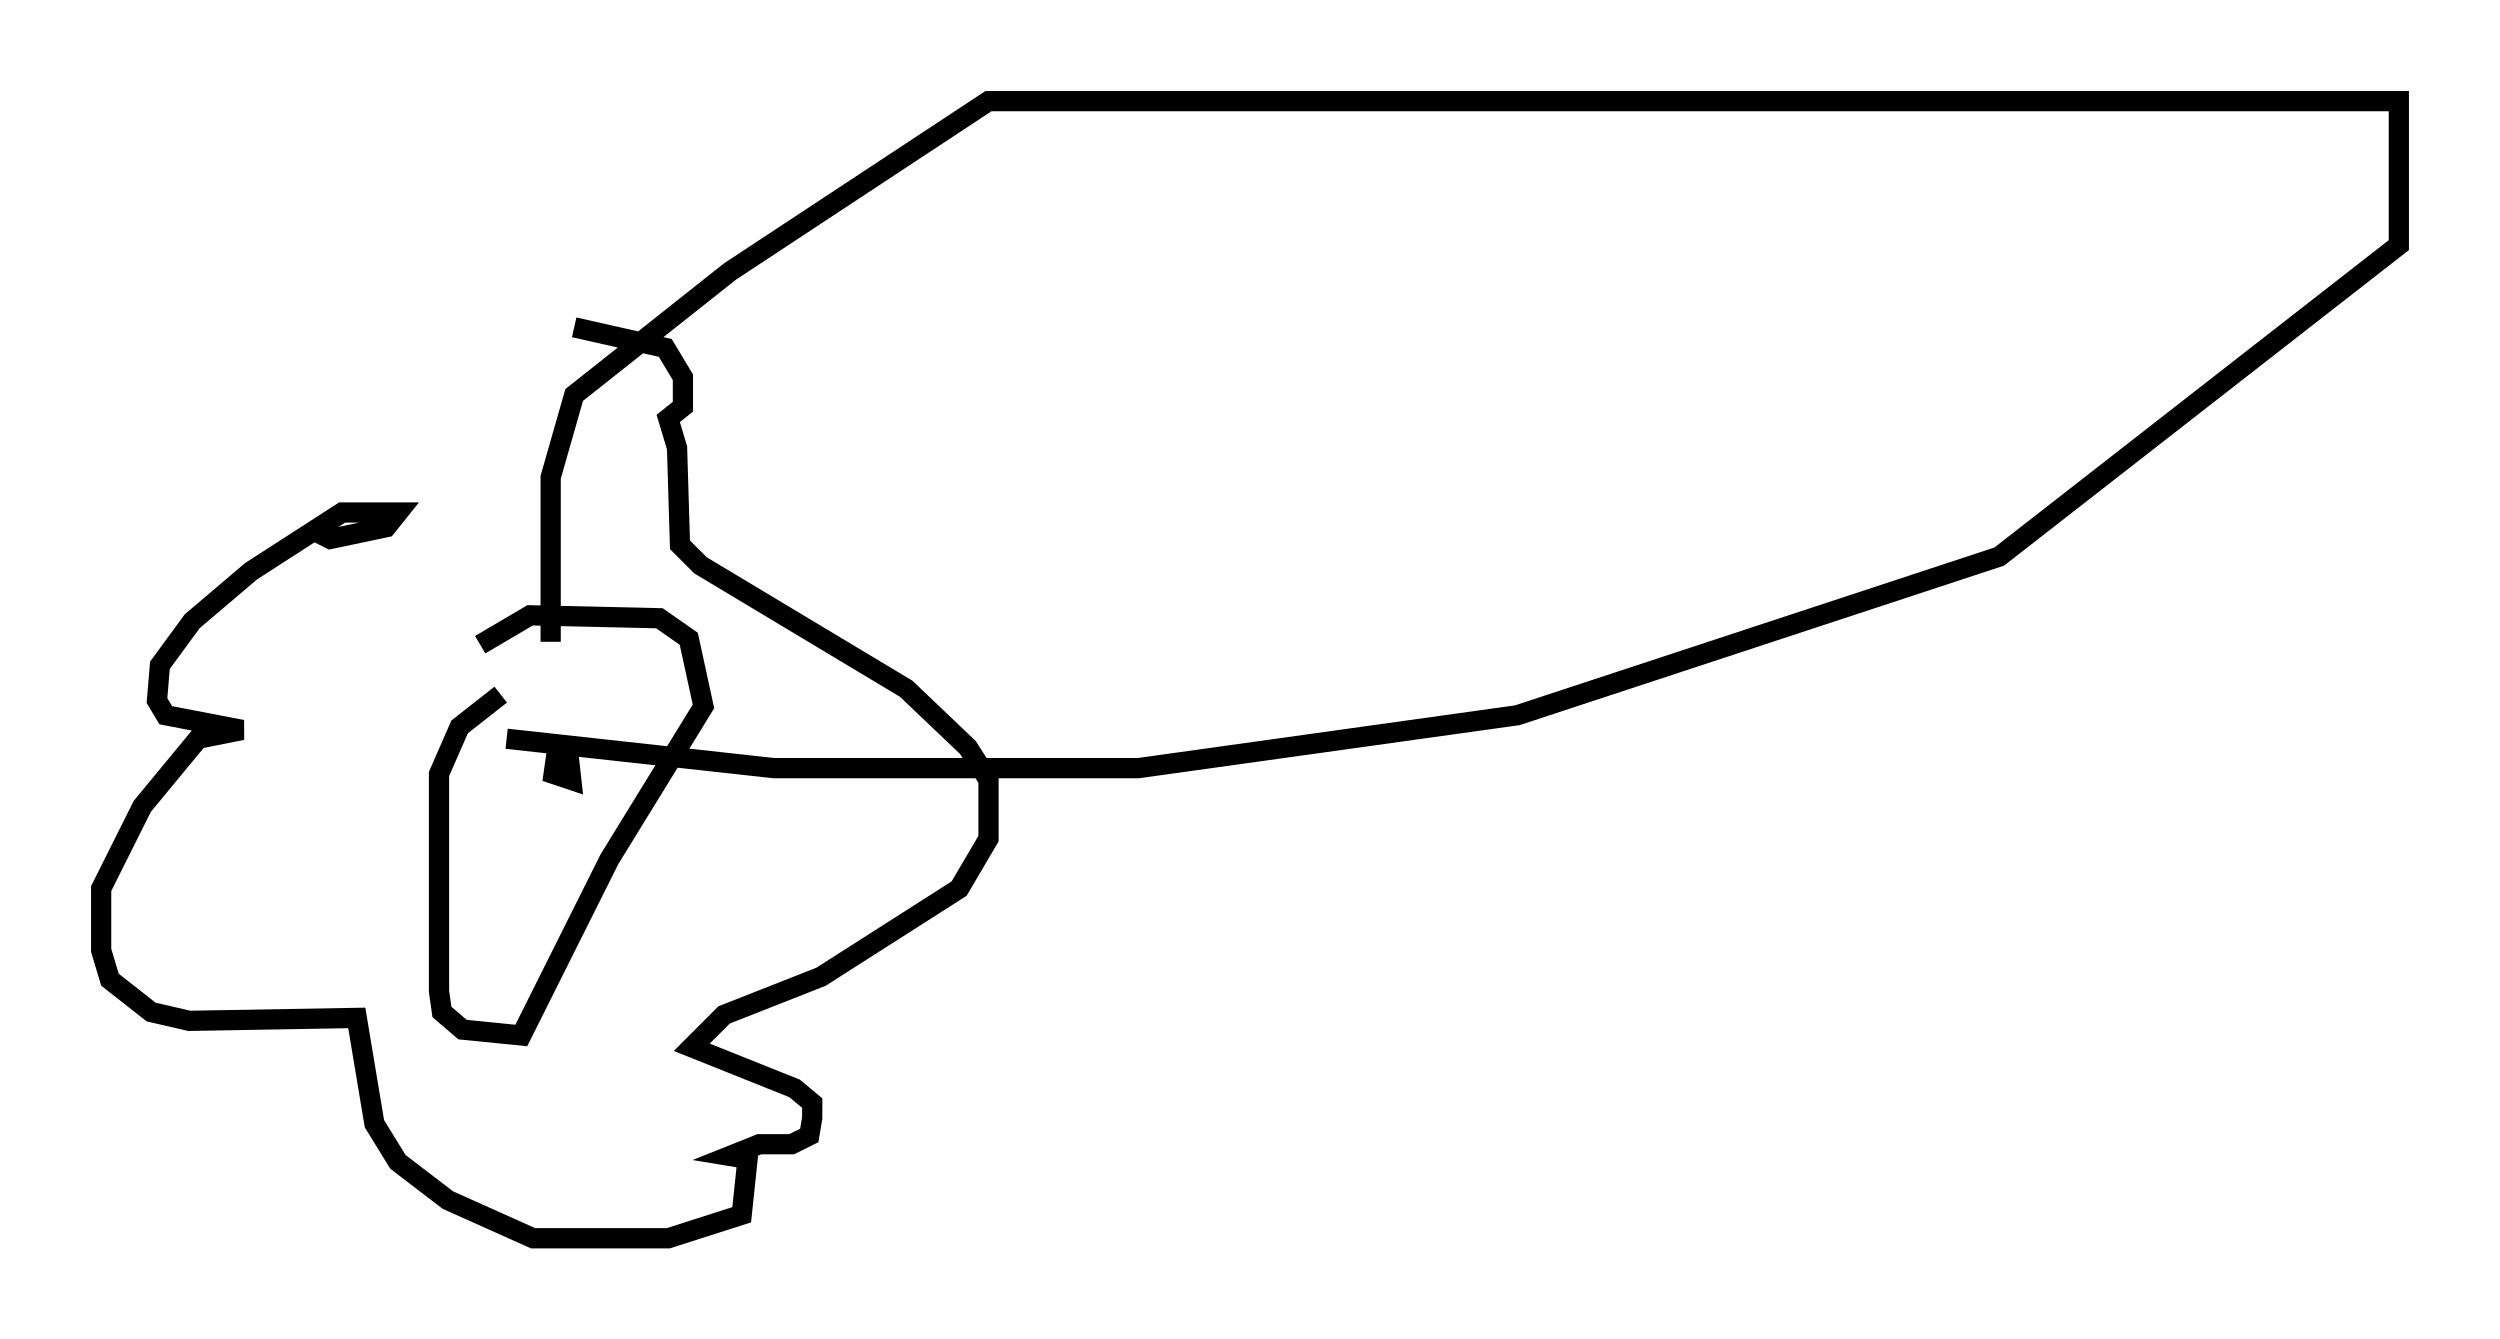 <?xml version="1.0" encoding="utf-8" ?>
<svg baseProfile="full" height="66.212" version="1.1" width="123.586" xmlns="http://www.w3.org/2000/svg" xmlns:ev="http://www.w3.org/2001/xml-events" xmlns:xlink="http://www.w3.org/1999/xlink"><defs /><rect fill="white" height="66.212" width="123.586" x="0" y="0" /><path d="M21.994, 16.33 m-6.536, 9.877 l0.872, 0.436 2.76, -0.581 l0.581, -0.726 -2.76, 0.0 l-4.503, 2.905 -2.905, 2.469 l-1.598, 2.179 -0.145, 1.743 l0.436, 0.726 3.777, 0.726 l-2.179, 0.436 -2.76, 3.341 l-2.034, 4.067 0.0, 3.05 l0.436, 1.453 2.034, 1.598 l1.888, 0.436 8.279, -0.145 l0.872, 5.229 1.162, 1.888 l2.469, 1.888 4.212, 1.888 l6.682, 0.0 3.631, -1.162 l0.291, -2.76 -0.872, -0.145 l1.453, -0.581 1.598, 0.0 l0.872, -0.436 0.145, -0.872 l0.0, -0.726 -0.872, -0.726 l-5.084, -2.034 1.598, -1.598 l4.793, -1.888 6.827, -4.358 l1.453, -2.469 0.0, -2.905 l-1.017, -1.598 -3.05, -2.905 l-10.168, -6.101 -1.017, -1.017 l-0.145, -4.793 -0.436, -1.453 l0.726, -0.581 0.0, -1.453 l-0.872, -1.453 -4.503, -1.017 m-3.631, 18.156 l-2.034, 1.598 -1.017, 2.324 l0.0, 10.749 0.145, 1.017 l1.017, 0.872 2.905, 0.291 l4.358, -8.715 4.648, -7.553 l-0.726, -3.341 -1.453, -1.017 l-6.391, -0.145 -2.469, 1.453 m0.0, 6.101 l0.0, 0.0 m3.777, -0.726 l-0.145, 1.017 0.872, 0.291 l-0.145, -1.307 -0.872, -0.291 m-2.179, -0.436 l13.218, 1.453 18.011, 0.0 l18.737, -2.615 23.821, -7.844 l19.754, -15.397 0.0, -7.117 l-69.721, 0.0 -12.782, 8.425 l-7.698, 6.101 -1.162, 4.067 l0.0, 8.134 " fill="none" stroke="black" stroke-width="1" /></svg>